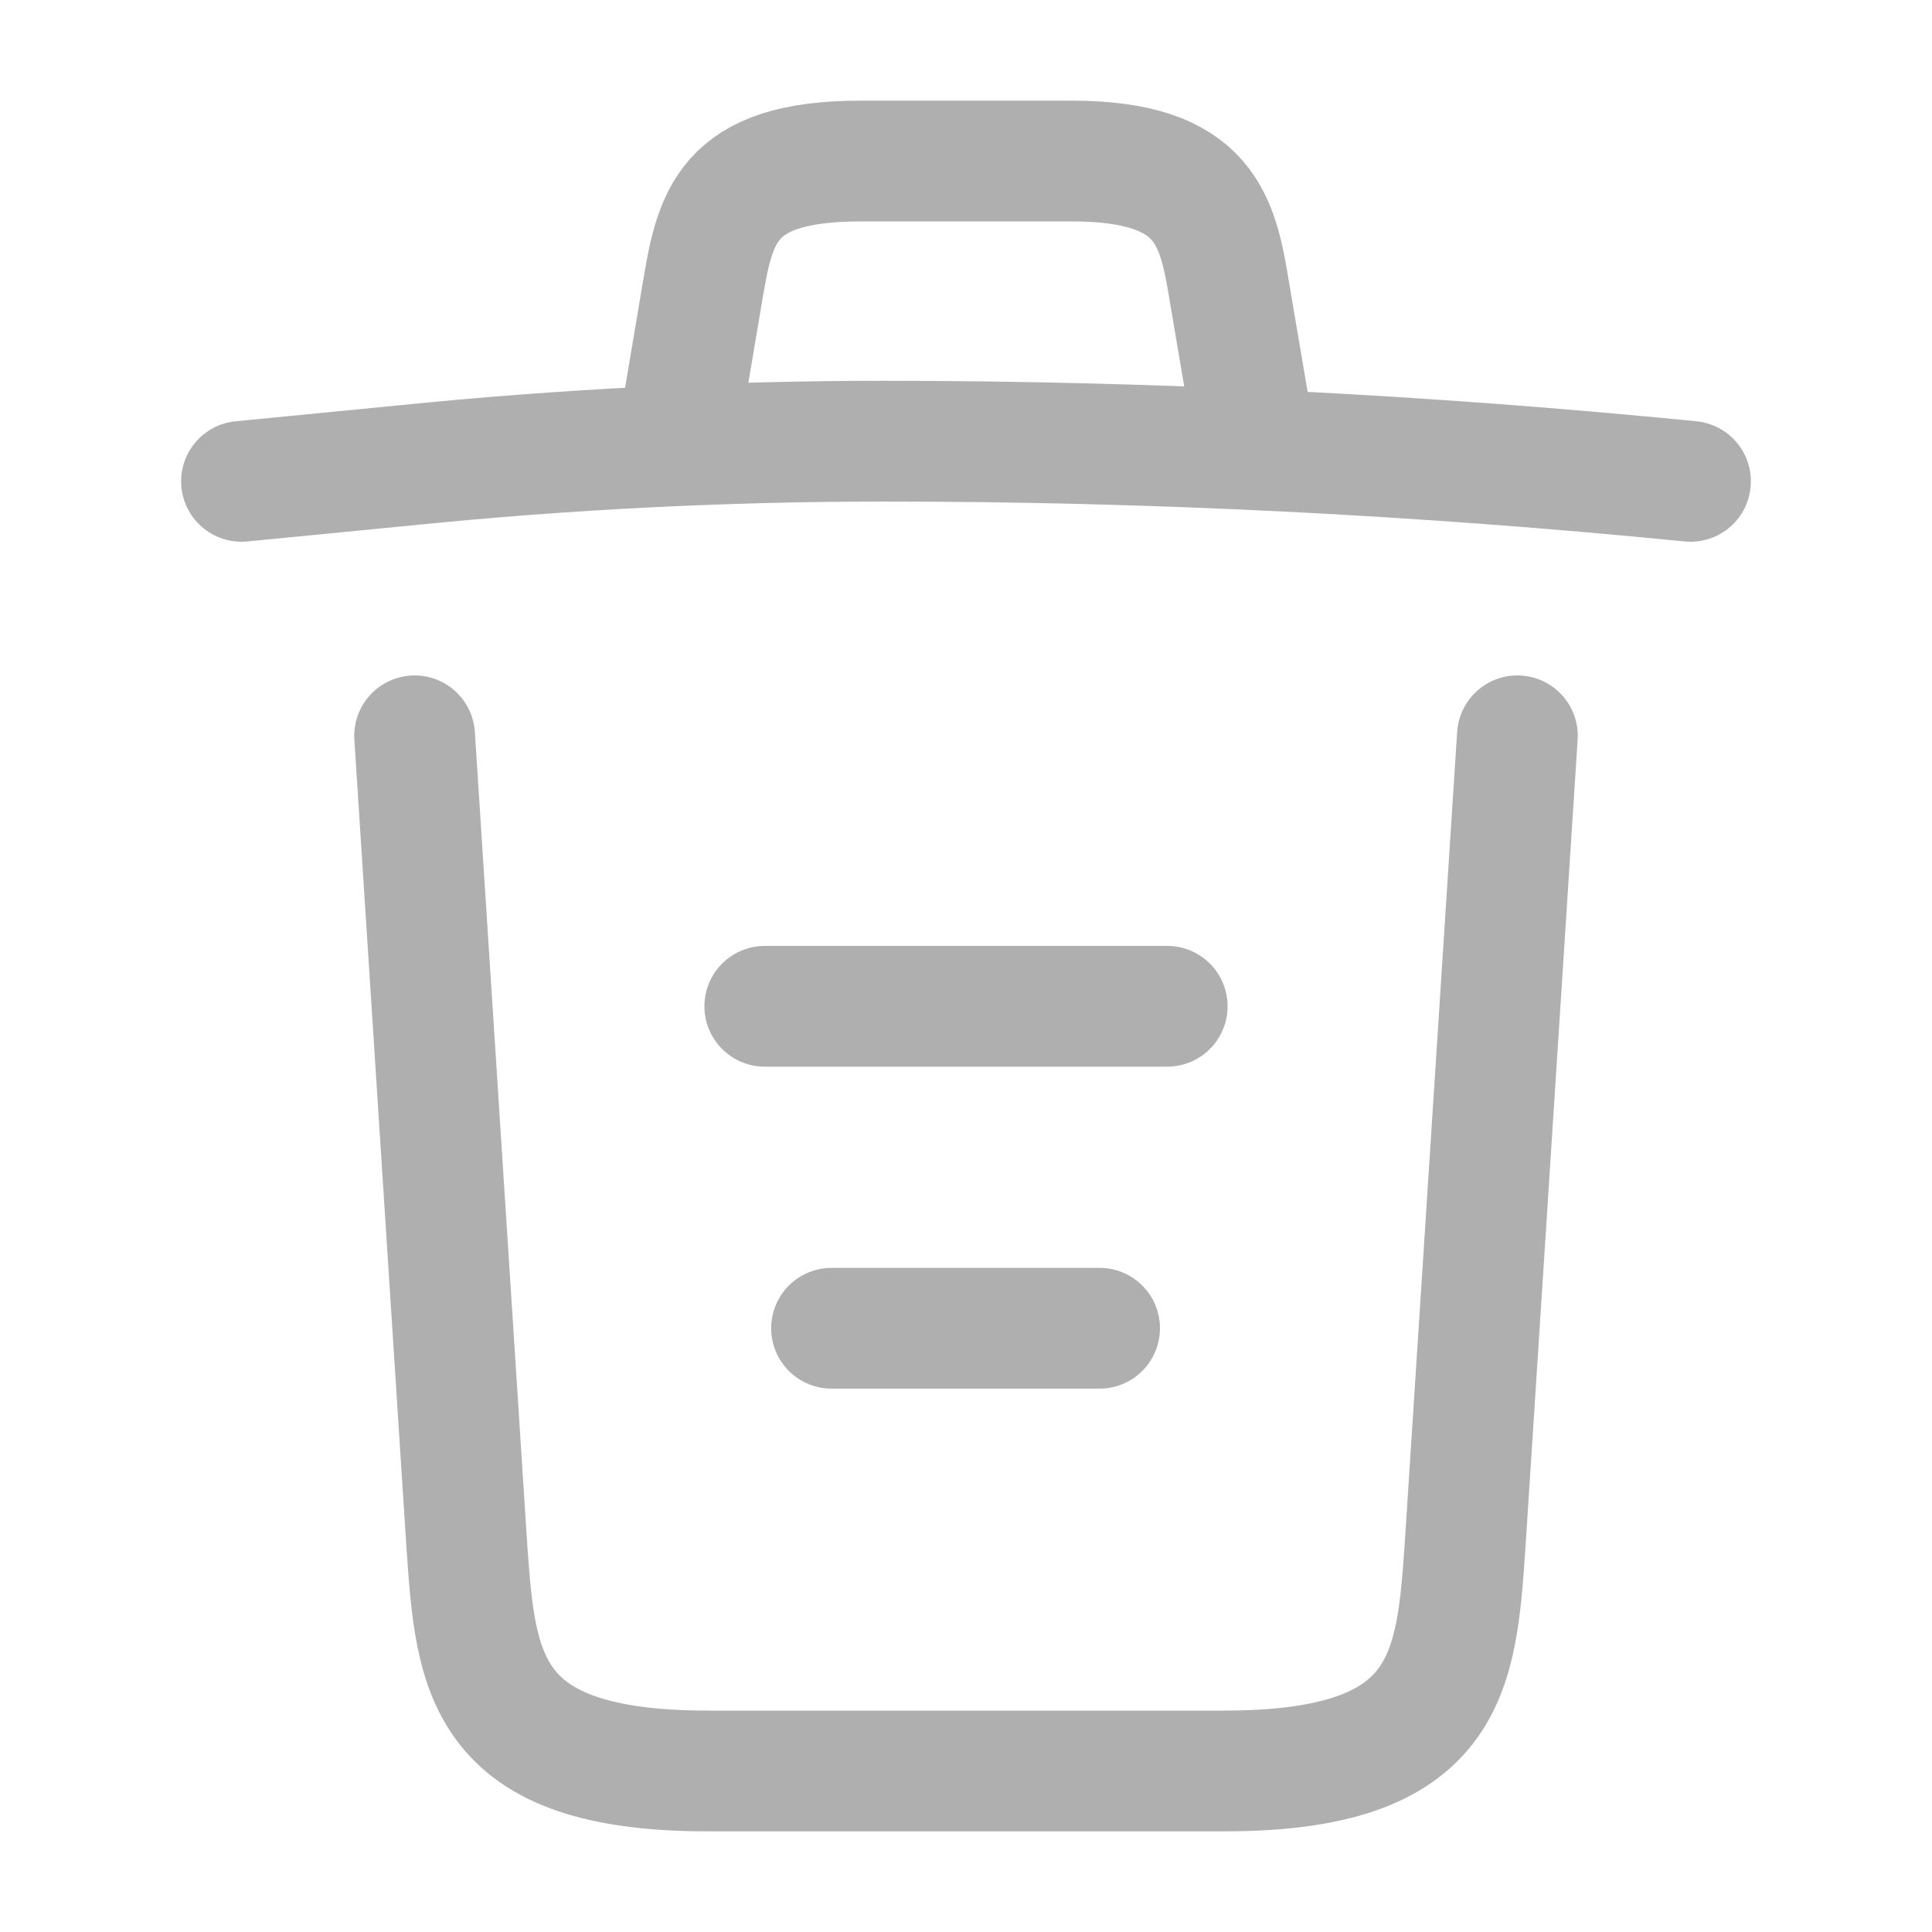 <svg width="20" height="20" viewBox="0 0 20 20" fill="none" xmlns="http://www.w3.org/2000/svg">
<path d="M17.5 4.983C14.725 4.708 11.933 4.567 9.15 4.567C7.5 4.567 5.85 4.65 4.2 4.817L2.5 4.983" stroke="#AFAFAF" stroke-width="1.25" stroke-linecap="round" stroke-linejoin="round"/>
<path d="M7.083 4.142L7.267 3.05C7.4 2.258 7.5 1.667 8.909 1.667H11.092C12.5 1.667 12.608 2.292 12.733 3.058L12.917 4.142" stroke="#AFAFAF" stroke-width="1.25" stroke-linecap="round" stroke-linejoin="round"/>
<path d="M15.708 7.617L15.166 16.008C15.075 17.317 15 18.333 12.675 18.333H7.325C5 18.333 4.925 17.317 4.833 16.008L4.292 7.617" stroke="#AFAFAF" stroke-width="1.25" stroke-linecap="round" stroke-linejoin="round"/>
<path d="M8.608 13.75H11.383" stroke="#AFAFAF" stroke-width="1.25" stroke-linecap="round" stroke-linejoin="round"/>
<path d="M7.917 10.417H12.083" stroke="#AFAFAF" stroke-width="1.25" stroke-linecap="round" stroke-linejoin="round"/>
</svg>
